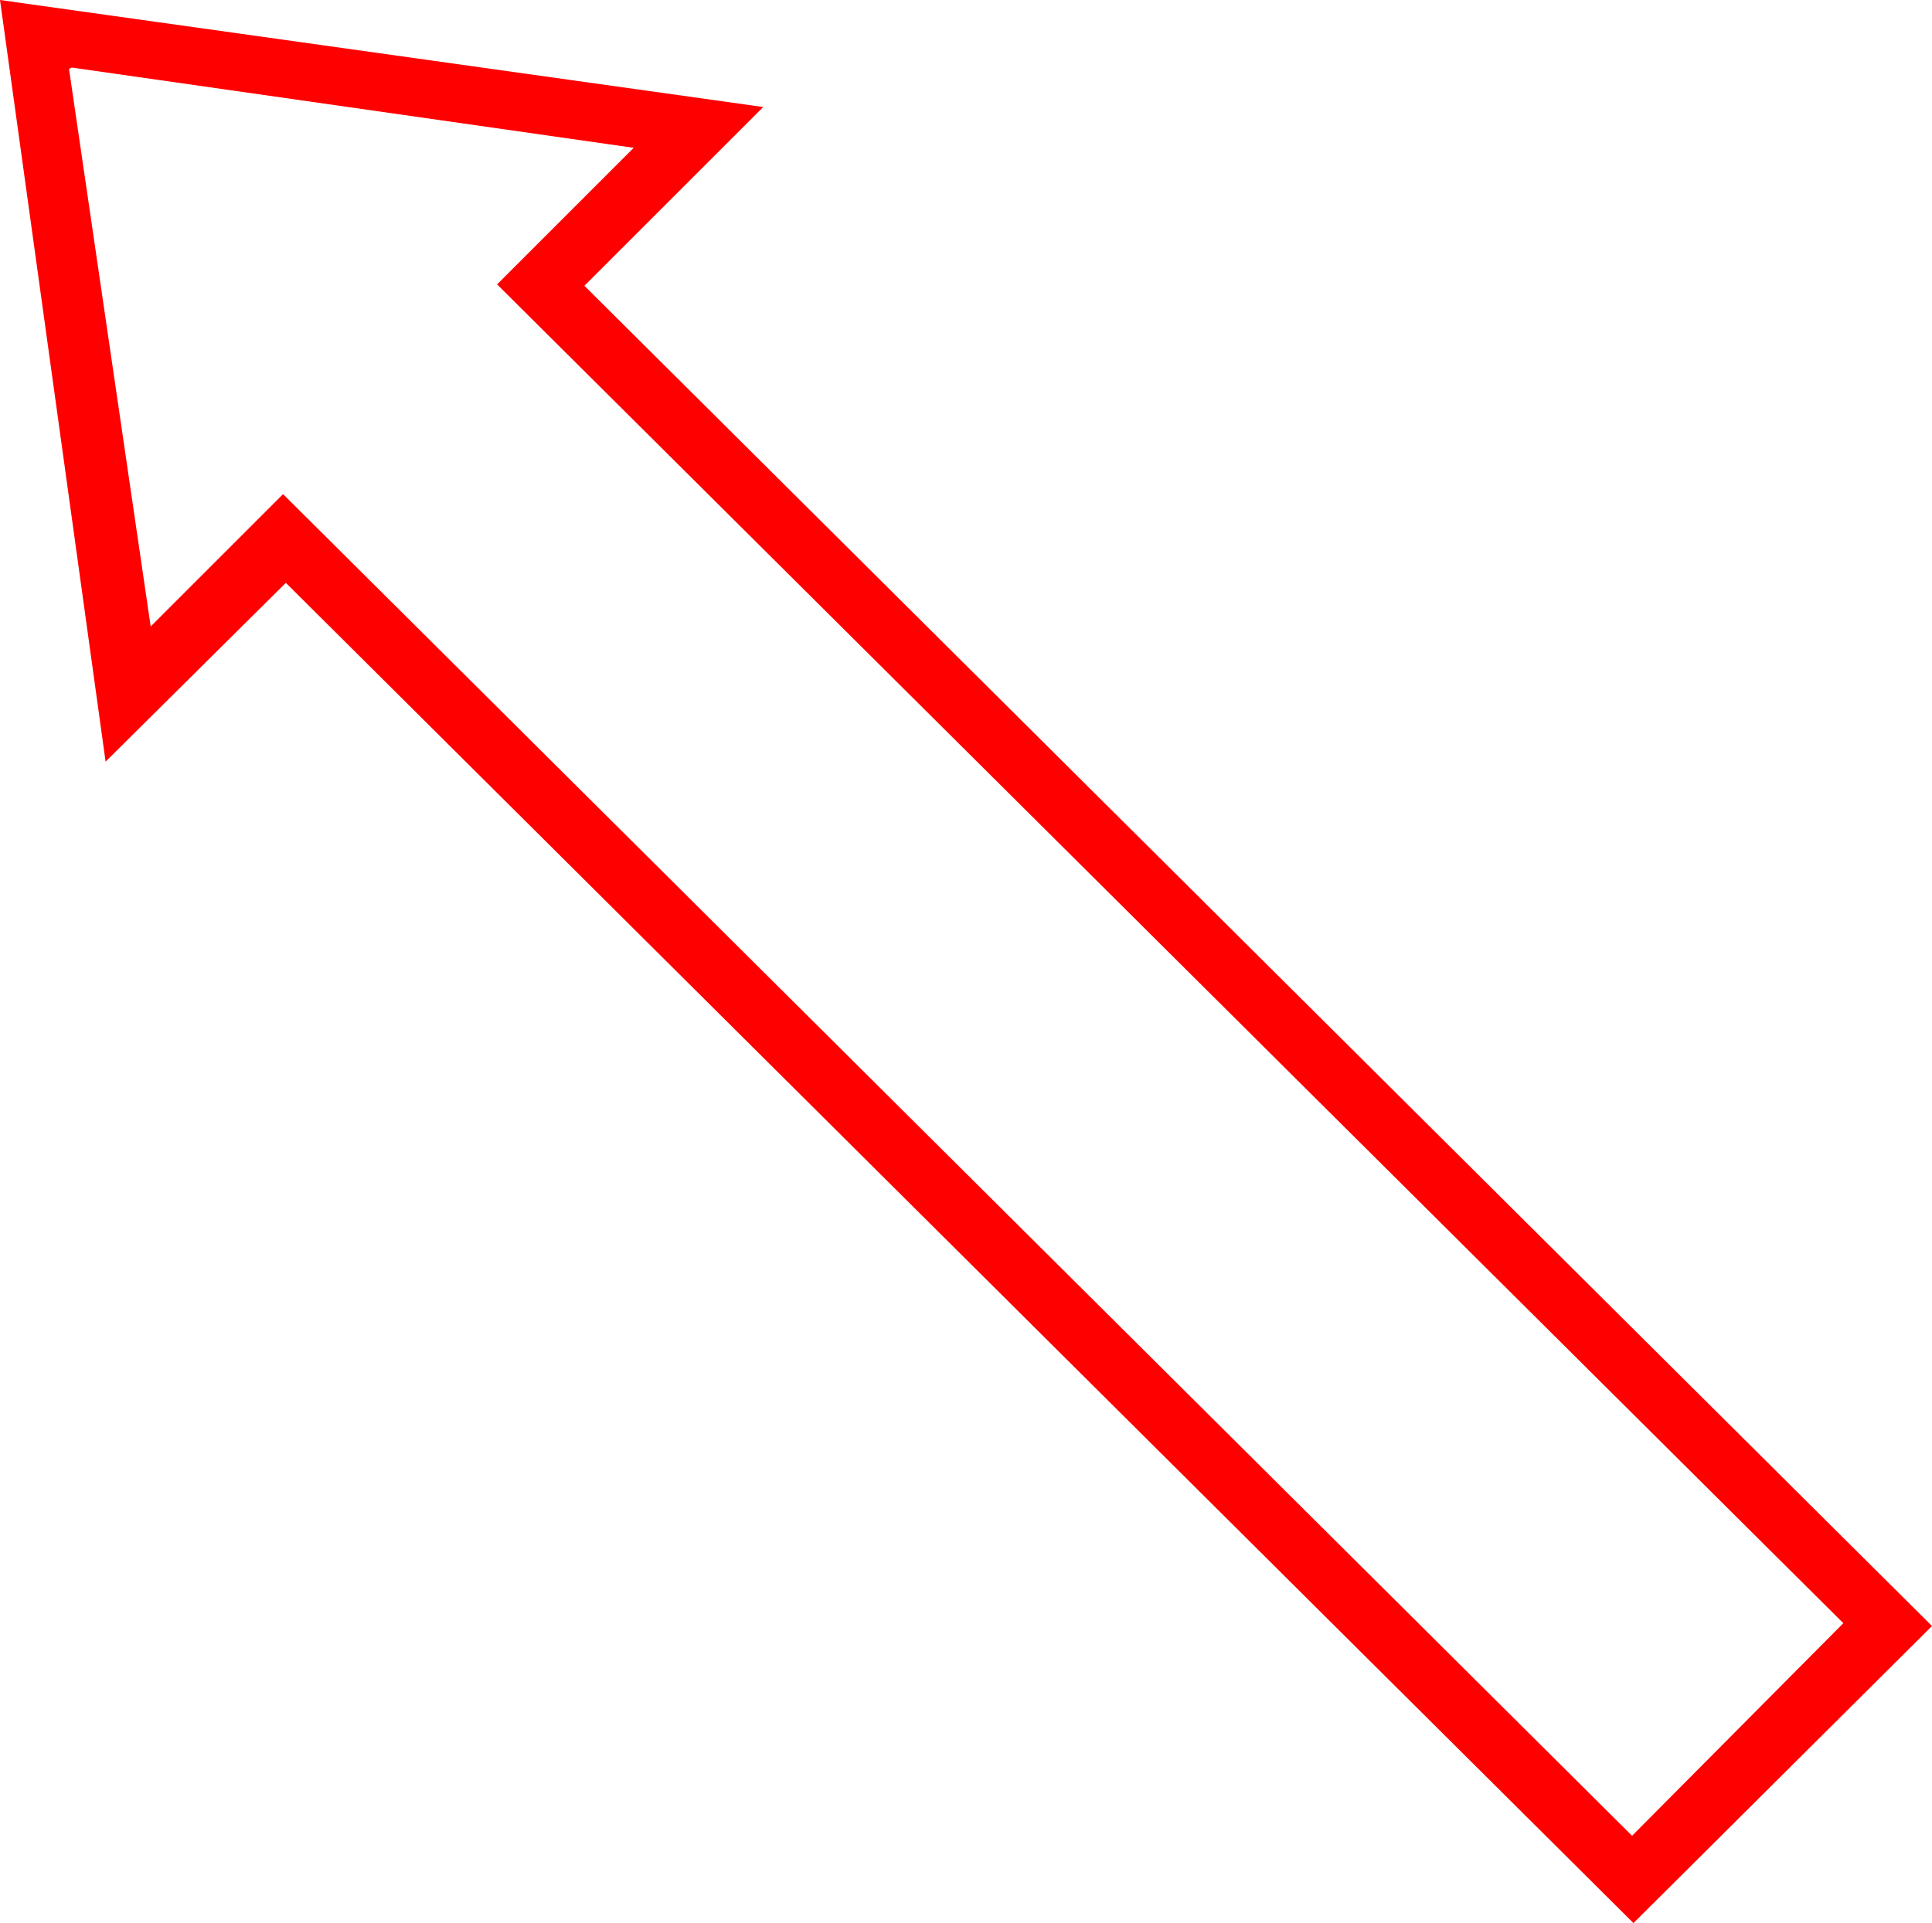 <?xml version="1.0" encoding="utf-8"?>
<!DOCTYPE svg PUBLIC "-//W3C//DTD SVG 1.1//EN" "http://www.w3.org/Graphics/SVG/1.1/DTD/svg11.dtd">
<svg width="40.195" height="40.02" xmlns="http://www.w3.org/2000/svg" xmlns:xlink="http://www.w3.org/1999/xlink" xmlns:xml="http://www.w3.org/XML/1998/namespace" version="1.1">
  <g>
    <g>
      <path style="fill:#FF0000;fill-opacity:1" d="M1.494,1.406L1.436,1.436 3.135,13.037 5.889,10.283 33.955,38.203 38.35,33.779 10.342,5.918 13.184,3.076 1.494,1.406z M0,0L15.879,2.227 12.158,5.947 40.195,33.838 33.984,40.02 5.947,12.129 2.197,15.85 0,0z" />
    </g>
  </g>
</svg>